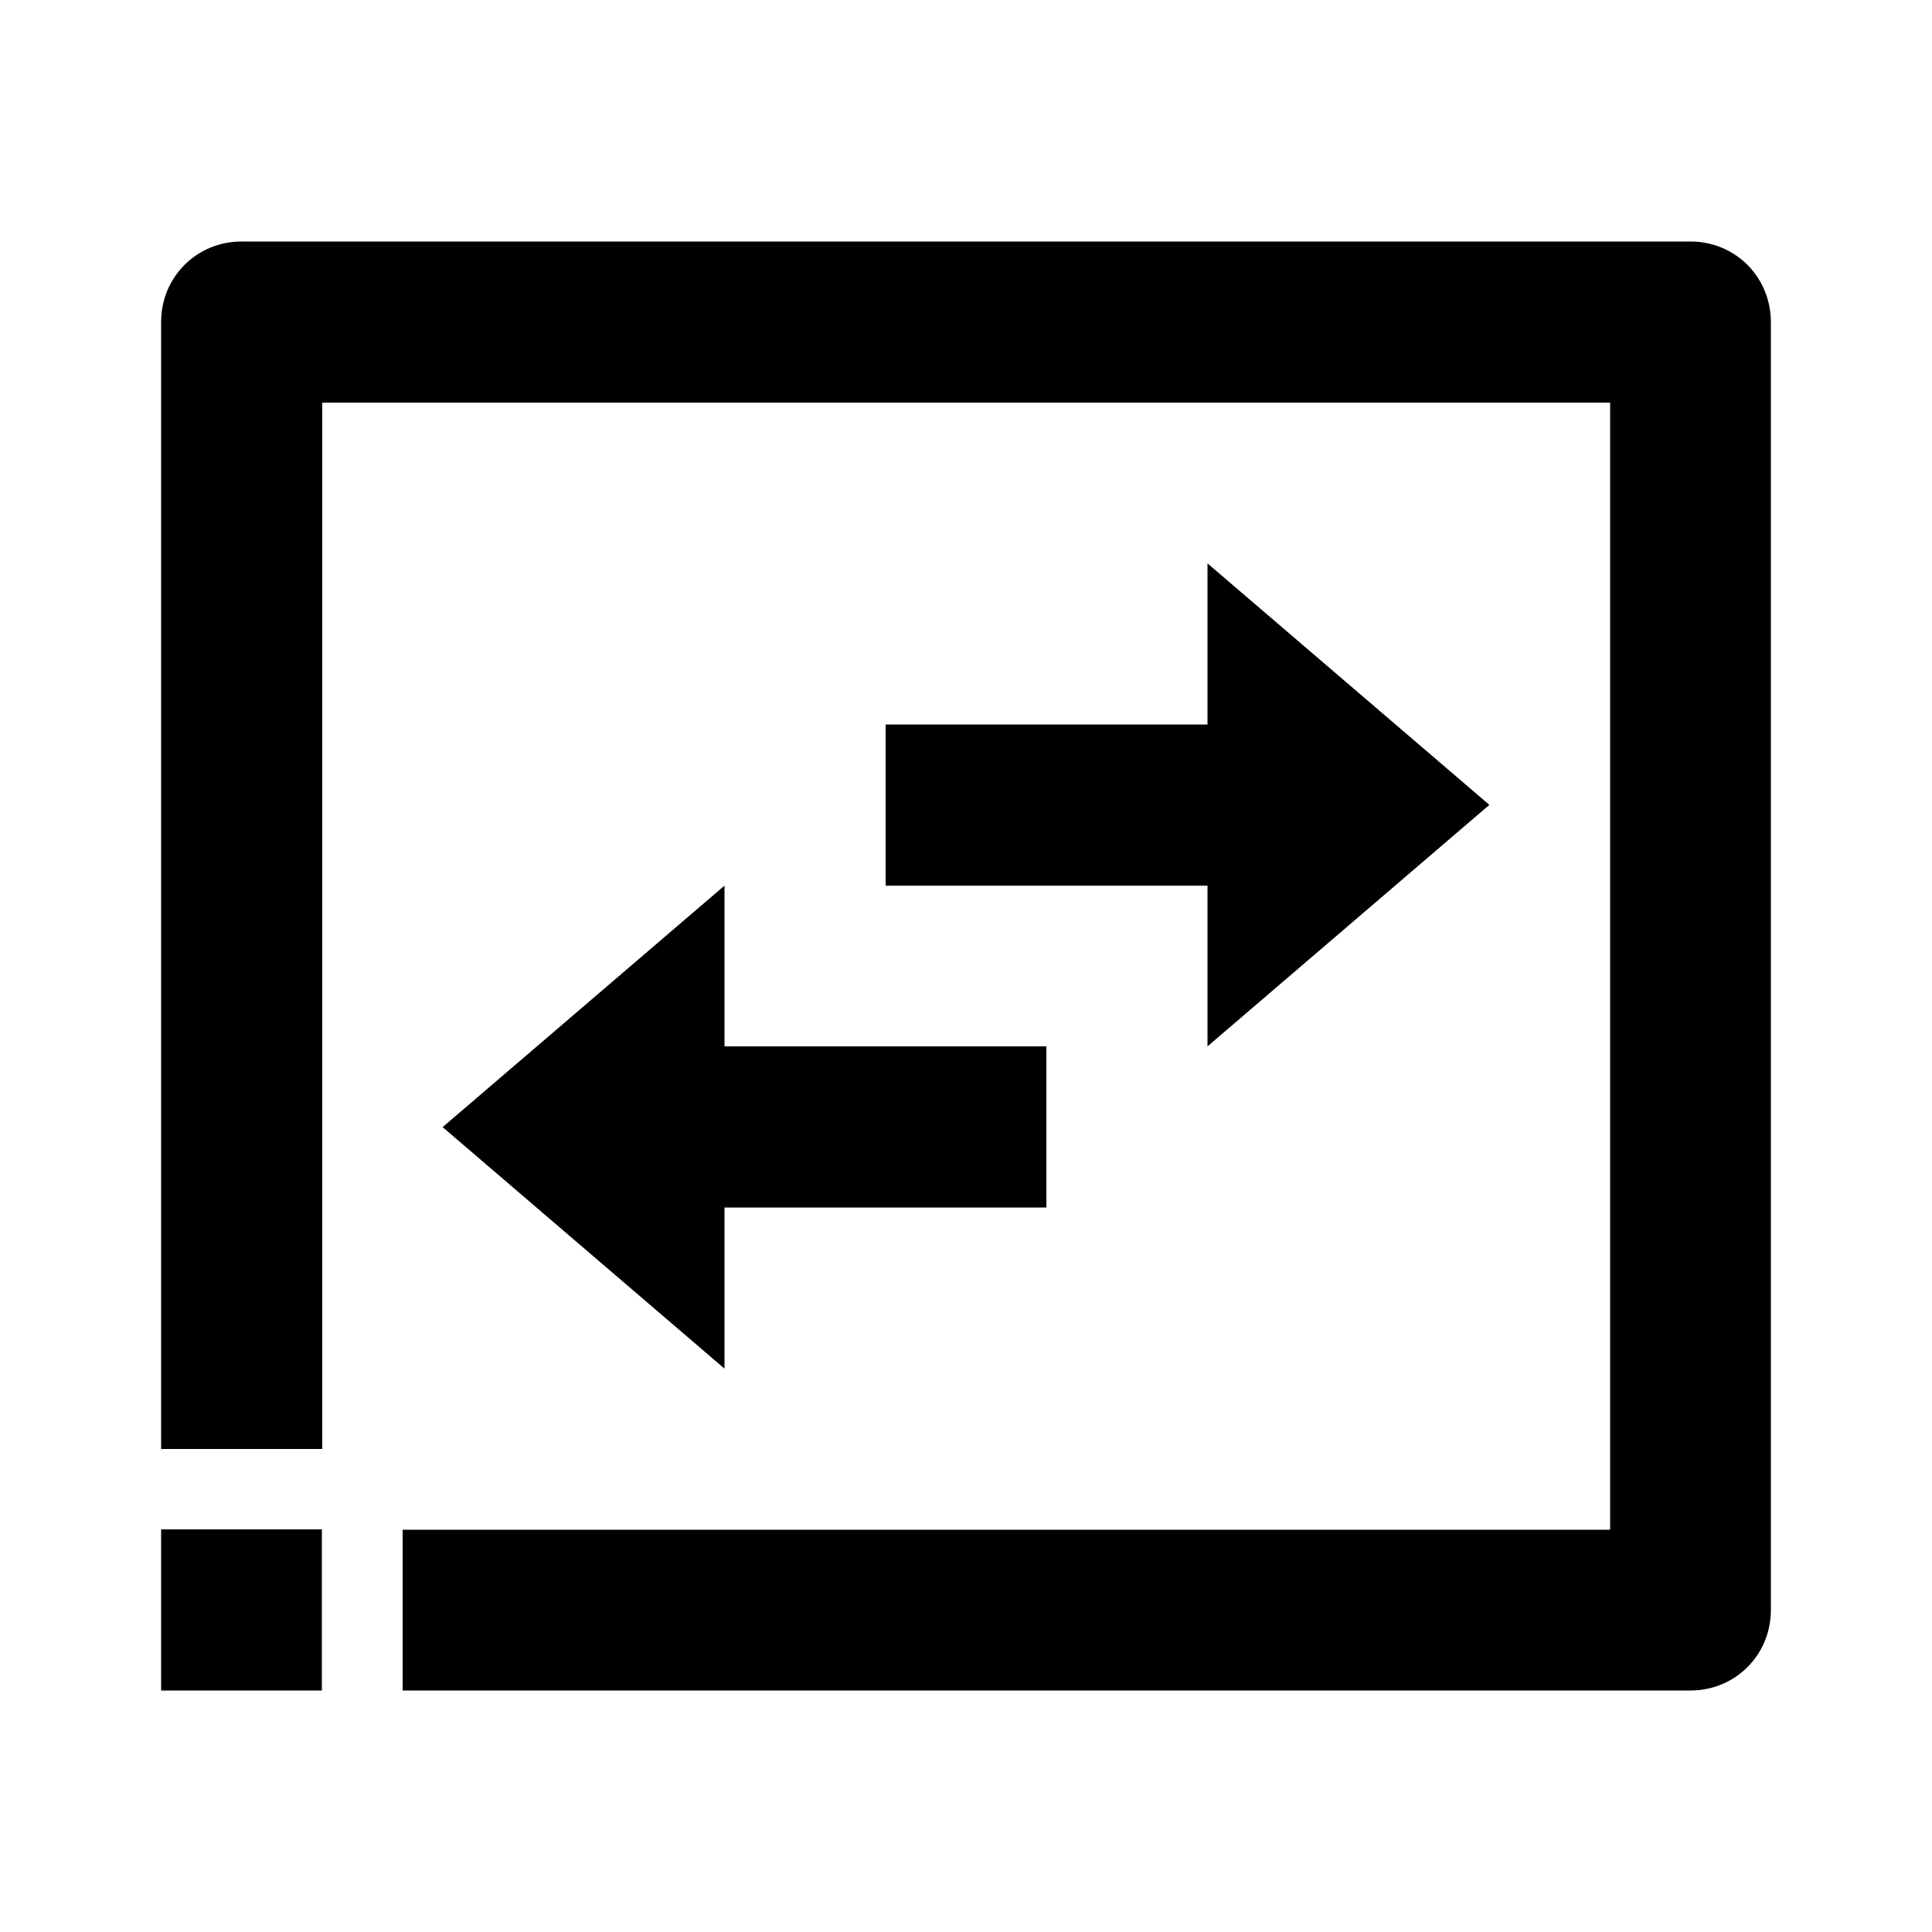 <?xml version="1.0" encoding="utf-8"?>
<!-- Generator: Adobe Illustrator 25.4.1, SVG Export Plug-In . SVG Version: 6.00 Build 0)  -->
<svg version="1.1" id="Layer_1" xmlns="http://www.w3.org/2000/svg" xmlns:xlink="http://www.w3.org/1999/xlink" x="0px" y="0px"
	 viewBox="0 0 512 512" enable-background="new 0 0 512 512" xml:space="preserve">
<g>
	<polygon points="394.7,213.3 320,149.3 320,192 234.7,192 234.7,234.7 320,234.7 320,277.3 	"/>
	<path d="M463.1,70.2c-4-4-9.4-6.2-15.1-6.2H64c-5.7,0-11.1,2.2-15.1,6.2c-4,4-6.2,9.4-6.2,15.1V384h42.7V106.7h341.3v298.7h-320
		V448H85.3v-42.7H42.7v21.3v0V448H64c0,0,0,0,0,0h384c5.7,0,11.1-2.2,15.1-6.2s6.2-9.4,6.2-15.1V85.3
		C469.3,79.7,467.1,74.2,463.1,70.2z"/>
	<polygon points="117.3,298.7 192,362.7 192,320 277.3,320 277.3,277.3 192,277.3 192,234.7 	"/>
</g>
</svg>
